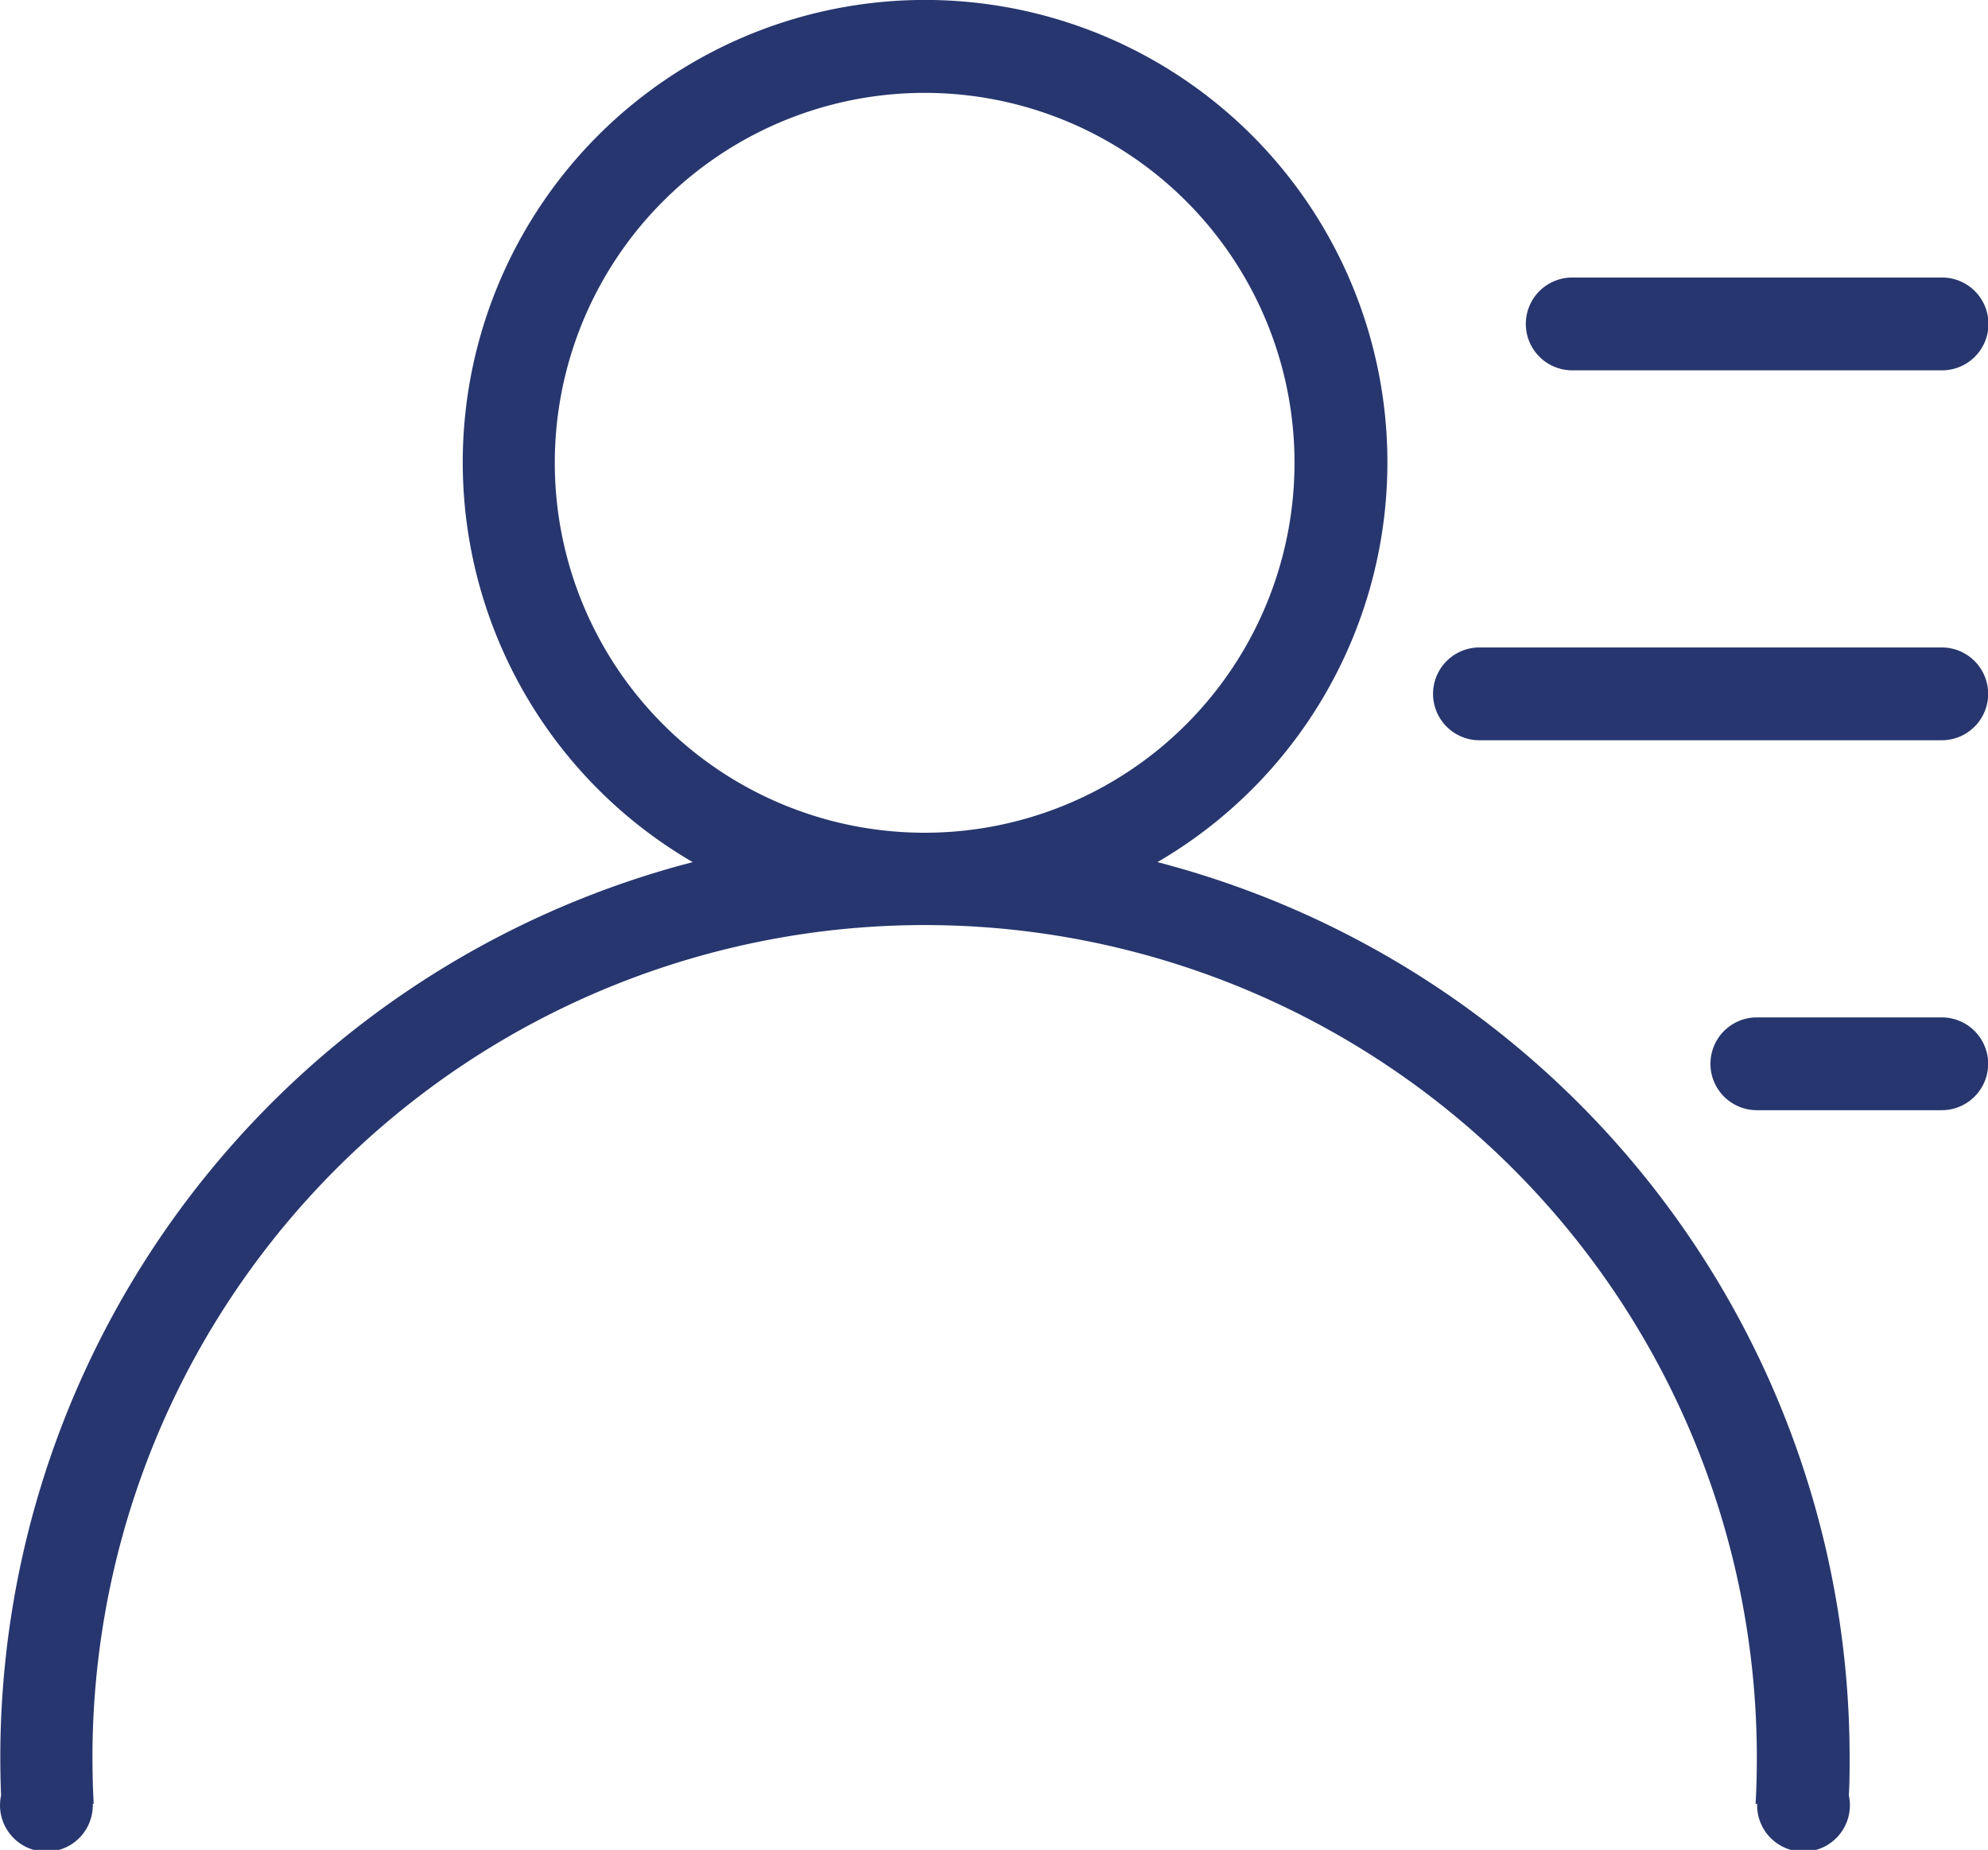 <svg xmlns="http://www.w3.org/2000/svg" width="25.714" height="23.923" viewBox="0 0 25.714 23.923">
  <path id="user_list" data-name="user list" d="M296.724,202.318h-.016c.011-.194.016-.395.016-.6a10.764,10.764,0,0,0-21.528,0c0,.2.005.4.016.6H275.2a.6.6,0,1,1-1.186-.109c-.007-.166-.01-.33-.01-.49a11.961,11.961,0,0,1,8.956-11.579,5.98,5.98,0,1,1,6.011,0,11.96,11.96,0,0,1,8.953,11.579c0,.162,0,.327-.01.49a.6.6,0,1,1-1.186.108Zm-15.548-17.342a4.784,4.784,0,1,0,4.784-4.784A4.784,4.784,0,0,0,281.176,184.976Zm15.548,8.372a.6.6,0,0,1,0-1.2h2.392a.6.6,0,0,1,0,1.2Zm-3.588-4.784a.6.6,0,0,1,0-1.2h5.98a.6.6,0,1,1,0,1.2Zm1.2-4.784a.6.6,0,1,1,0-1.2h4.784a.6.6,0,0,1,0,1.2Z" transform="translate(-274 -178.991)" fill="#27366e"/>
</svg>
